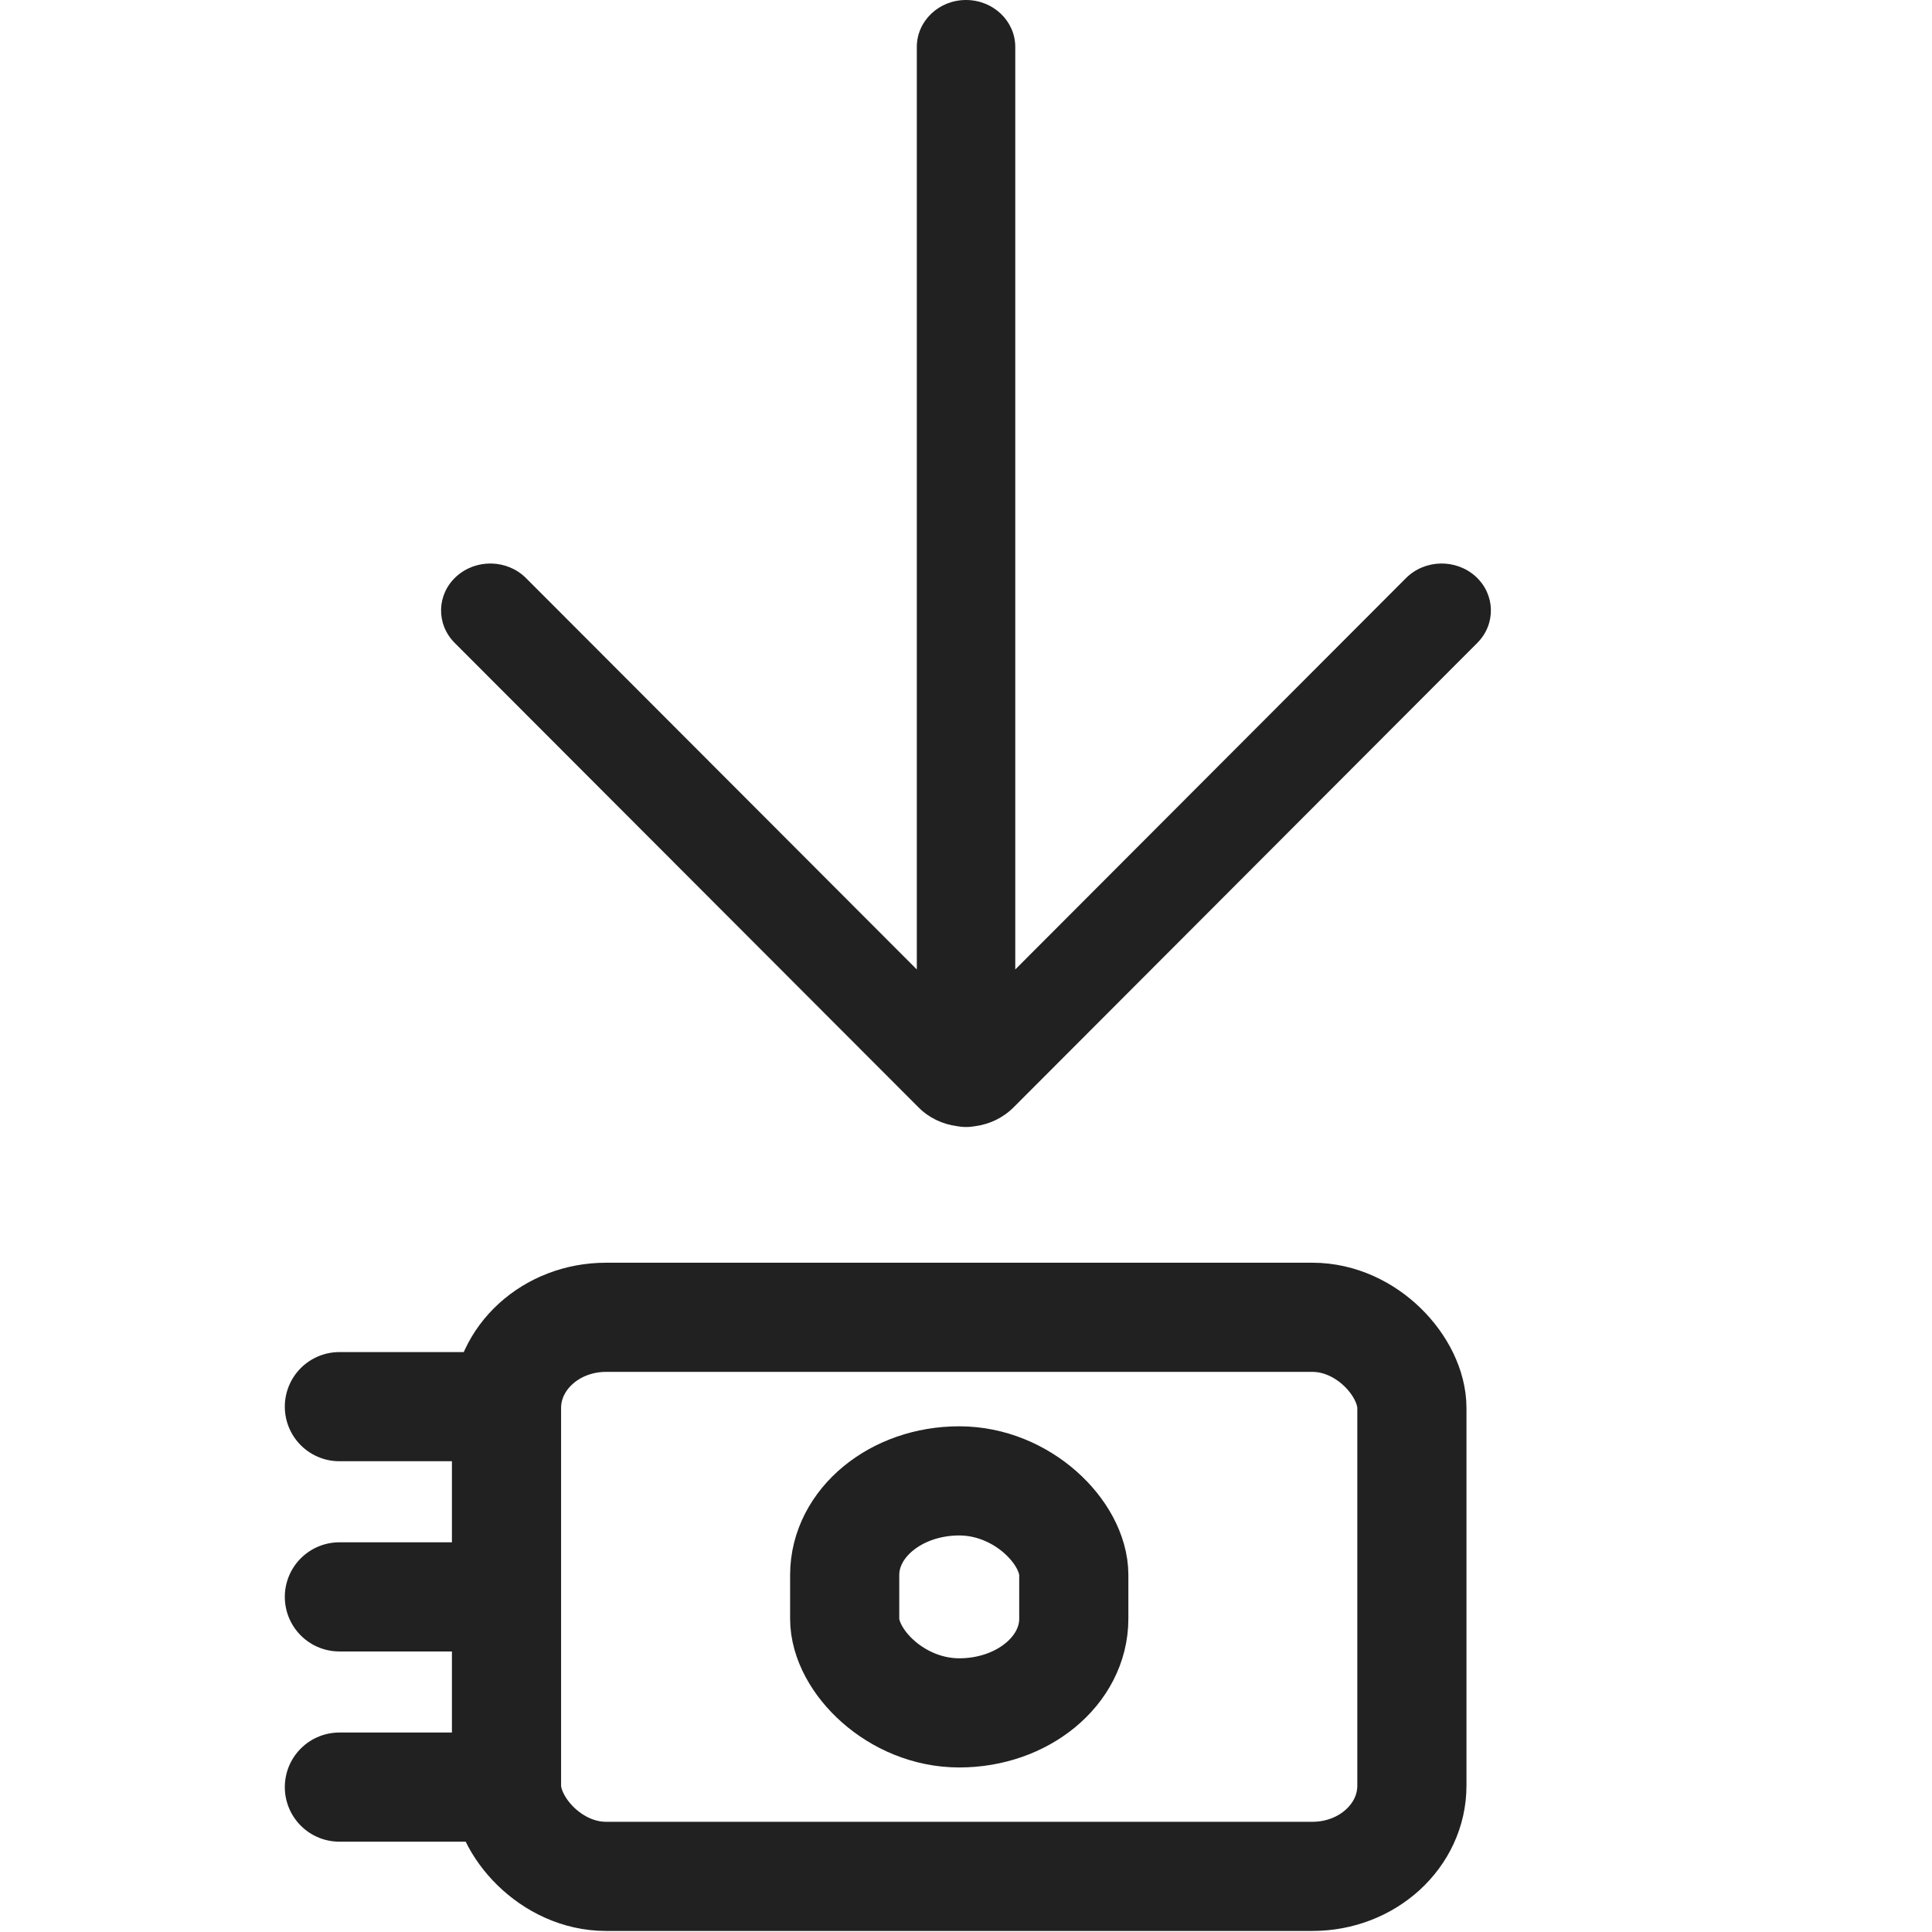 <?xml version="1.0" encoding="UTF-8" standalone="no"?>
<svg
   width="24"
   height="24"
   viewBox="0 0 24 24"
   fill="none"
   version="1.1"
   id="svg1"
   sodipodi:docname="ic_fluent_arrow_download_24_regular.svg"
   inkscape:version="1.3.2 (091e20e, 2023-11-25, custom)"
   xmlns:inkscape="http://www.inkscape.org/namespaces/inkscape"
   xmlns:sodipodi="http://sodipodi.sourceforge.net/DTD/sodipodi-0.dtd"
   xmlns="http://www.w3.org/2000/svg"
   xmlns:svg="http://www.w3.org/2000/svg">
  <defs
     id="defs1" />
  <sodipodi:namedview
     id="namedview1"
     pagecolor="#ffffff"
     bordercolor="#000000"
     borderopacity="0.25"
     inkscape:showpageshadow="2"
     inkscape:pageopacity="0.0"
     inkscape:pagecheckerboard="0"
     inkscape:deskcolor="#d1d1d1"
     inkscape:zoom="33.175094"
     inkscape:cx="18.221501"
     inkscape:cy="15.855268"
     inkscape:window-width="2560"
     inkscape:window-height="1351"
     inkscape:window-x="-9"
     inkscape:window-y="-9"
     inkscape:window-maximized="1"
     inkscape:current-layer="svg1" />
  <path
     d="M 18.352,7.986 C 18.585,7.752 18.575,7.383 18.331,7.161 18.086,6.939 17.699,6.948 17.466,7.181 L 12.612,12.043 V 0.583 C 12.612,0.261 12.338,0 12,0 11.662,0 11.389,0.261 11.389,0.583 V 12.043 L 6.534,7.181 C 6.301,6.948 5.914,6.939 5.669,7.161 5.424,7.383 5.415,7.752 5.648,7.986 L 11.41,13.756 c 0.131,0.132 0.299,0.209 0.473,0.233 0.038,0.007 0.077,0.011 0.118,0.011 0.041,0 0.08,-0.004 0.118,-0.011 0.174,-0.024 0.341,-0.102 0.472,-0.233 z"
     fill="#212121"
     id="path1-5"
     style="stroke-width:0.796;stroke-dasharray:none" />
  <rect
     style="fill:#212121;fill-opacity:0;stroke:#212121;stroke-width:1.356;stroke-linecap:round;stroke-linejoin:round;stroke-dasharray:none;stroke-opacity:1"
     id="rect1"
     width="11.247"
     height="6.945"
     x="6.292"
     y="16.364"
     ry="1.127"
     rx="1.236" />
  <path
     style="fill:#000000;fill-opacity:0;stroke:#212121;stroke-width:1.356;stroke-linecap:round;stroke-linejoin:round;stroke-dasharray:none;stroke-opacity:1"
     d="m 4.216,17.474 h 1.755"
     id="path1" />
  <path
     style="fill:#000000;fill-opacity:0;stroke:#212121;stroke-width:1.356;stroke-linecap:round;stroke-linejoin:round;stroke-dasharray:none;stroke-opacity:1"
     d="m 4.216,19.837 h 1.755"
     id="path1-1" />
  <path
     style="fill:#000000;fill-opacity:0;stroke:#212121;stroke-width:1.356;stroke-linecap:round;stroke-linejoin:round;stroke-dasharray:none;stroke-opacity:1"
     d="m 4.216,22.2 h 1.755"
     id="path1-1-5" />
  <rect
     style="fill:#000000;fill-opacity:0;stroke:#212121;stroke-width:1.356;stroke-linecap:round;stroke-linejoin:round;stroke-dasharray:none;stroke-opacity:1"
     id="rect2"
     width="2.846"
     height="2.882"
     x="10.493"
     y="18.396"
     ry="1.17"
     rx="1.423" />
</svg>
